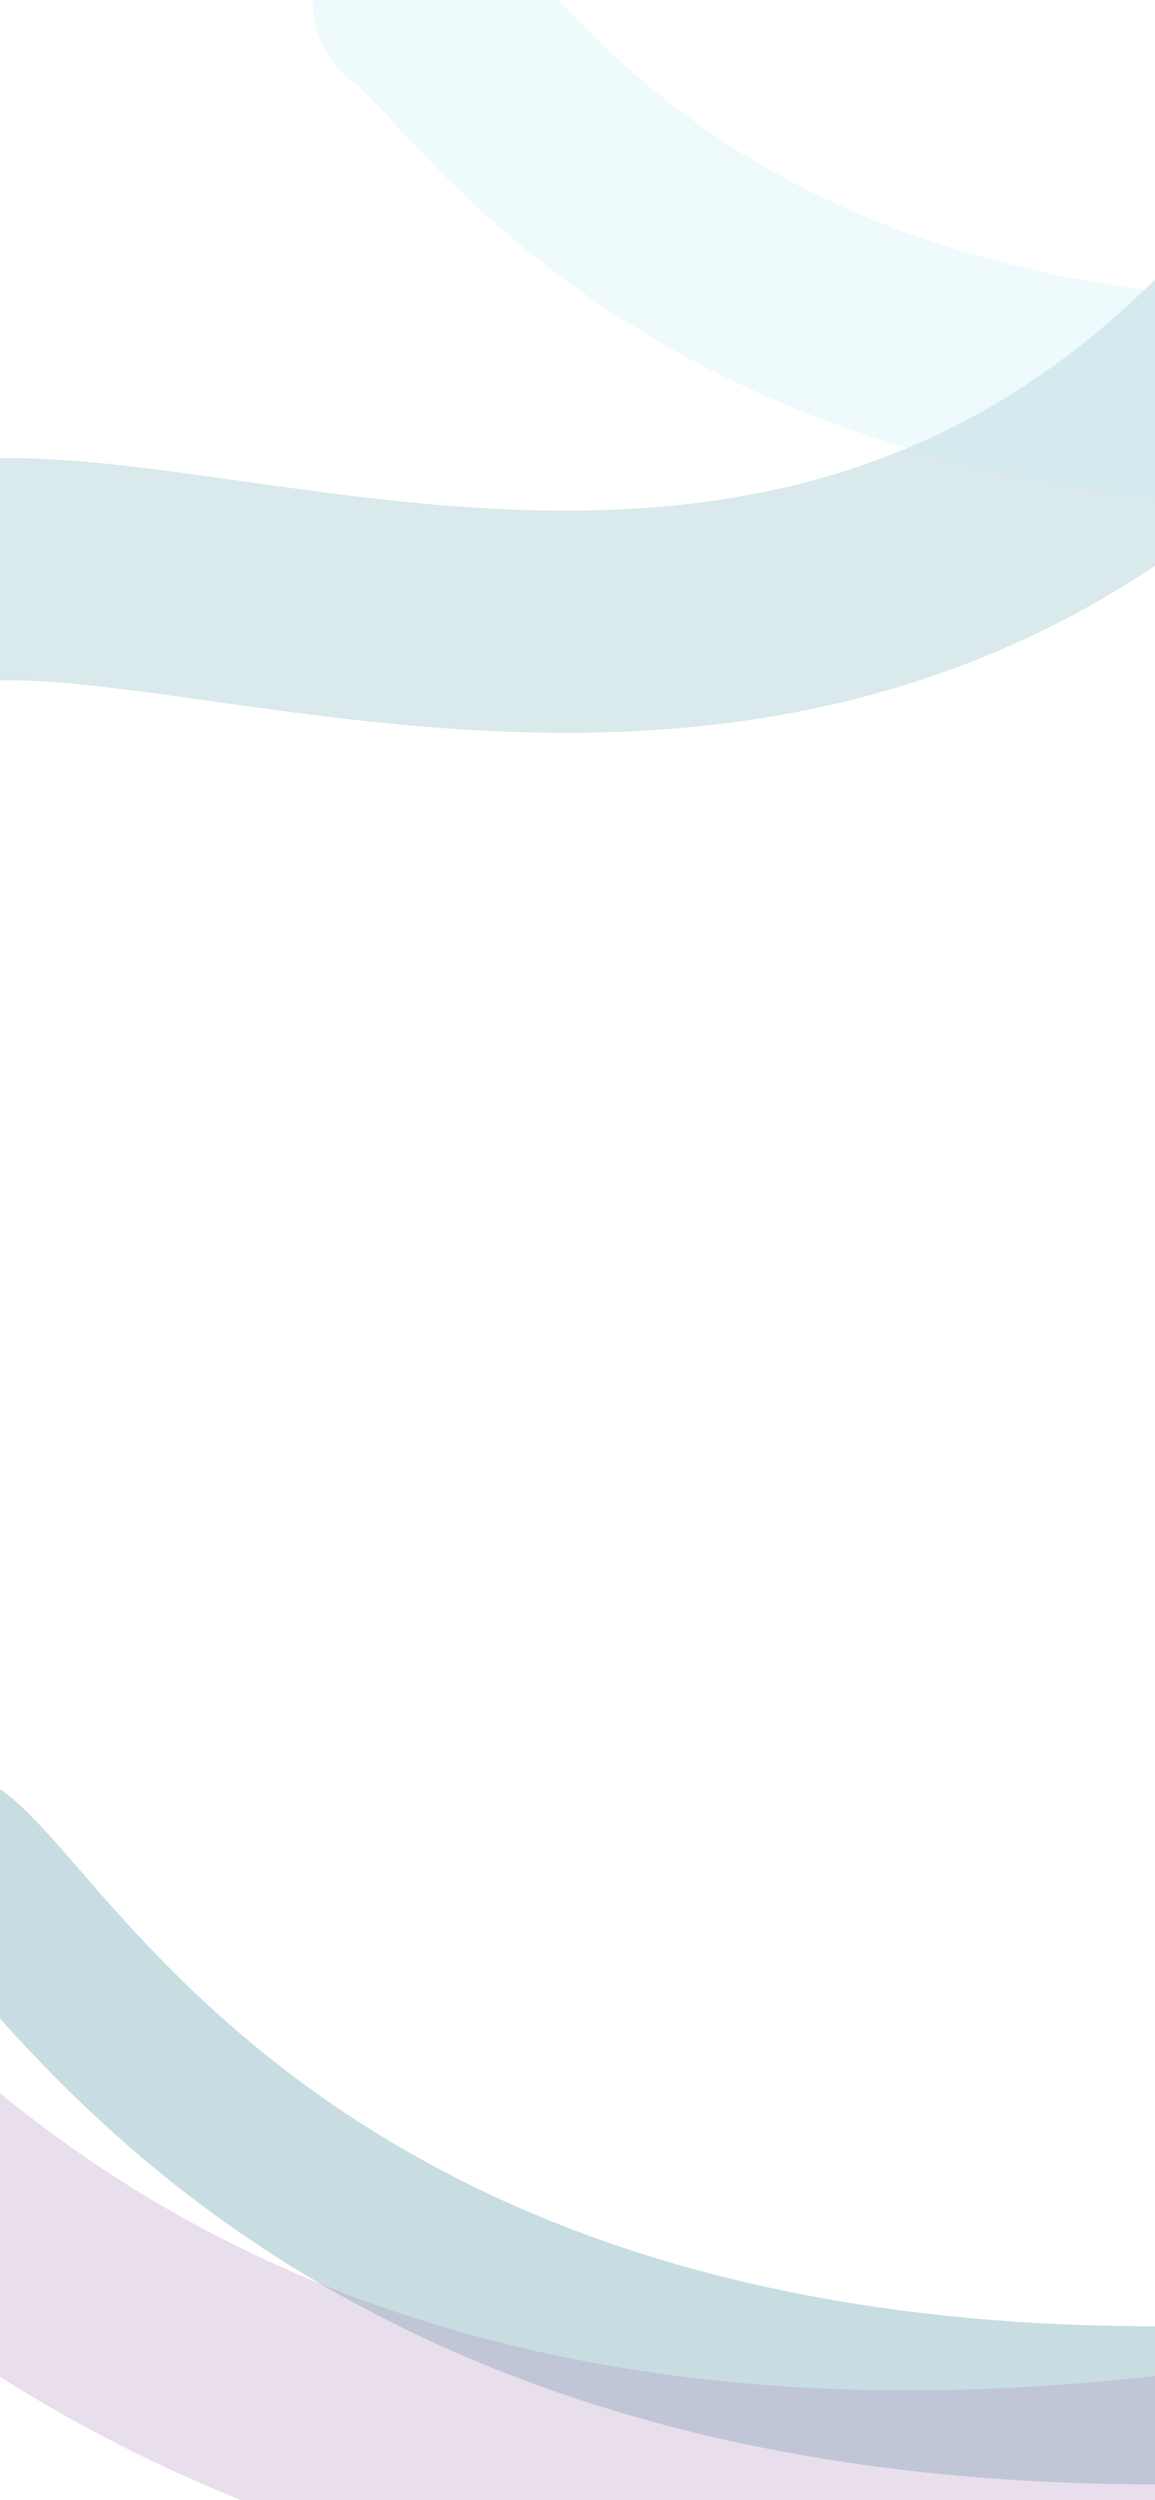 <svg id="Capa_1" data-name="Capa 1" xmlns="http://www.w3.org/2000/svg" xmlns:xlink="http://www.w3.org/1999/xlink" viewBox="0 0 390 844"><rect x="0" y="0" width="390" height="844" fill="#333333" stroke="none"/><defs><style>.cls-1,.cls-10,.cls-3,.cls-6,.cls-7,.cls-8{fill:none;}.cls-2{clip-path:url(#clip-path);}.cls-3,.cls-6{stroke:#7aafb9;}.cls-10,.cls-3,.cls-6,.cls-7,.cls-8{stroke-linecap:round;}.cls-3,.cls-7{stroke-opacity:0.28;}.cls-3{stroke-width:75px;}.cls-4{clip-path:url(#clip-path-2);}.cls-5{fill:#fff;}.cls-6{stroke-opacity:0.42;stroke-width:53.37px;}.cls-10,.cls-7{stroke:#b08dba;stroke-width:77.77px;}.cls-8{stroke:#c7f0f7;stroke-opacity:0.29;stroke-width:68.9px;}.cls-9{clip-path:url(#clip-path-3);}.cls-10{stroke-opacity:0.22;}.cls-11{clip-path:url(#clip-path-4);}.cls-12{clip-path:url(#clip-path-5);}</style><clipPath id="clip-path"><rect class="cls-1" x="-410" width="390" height="844"/></clipPath><clipPath id="clip-path-2"><rect class="cls-1" width="390" height="844"/></clipPath><clipPath id="clip-path-3"><rect class="cls-1" x="410" width="390" height="844"/></clipPath><clipPath id="clip-path-4"><rect class="cls-1" x="-410" y="864" width="390" height="844"/></clipPath><clipPath id="clip-path-5"><rect class="cls-1" y="864" width="390" height="844"/></clipPath></defs><g class="cls-2"><path class="cls-3" d="M-437,565.5C-411-73,300.17,371,497,66.5"/></g><g class="cls-4"><rect class="cls-5" width="390" height="844"/><path class="cls-6" d="M-15,626c38,28.06,139.67,236.36,547,174.62"/><path class="cls-3" d="M-61,231.5c31.5-128,336.17,124.54,533-180"/><path class="cls-7" d="M-90,677.23c34,22.86,162.57,214.63,523.18,158.29"/><path class="cls-8" d="M140,0c29.86,20.67,109.79,174.09,430,128.62"/></g><g class="cls-9"><path class="cls-10" d="M827.52,598.4C757,666.4,643,848.9,219,825.9"/></g><g class="cls-12"><path class="cls-8" d="M49,841c29.86,20.67,109.79,174.09,430,128.62"/></g></svg>